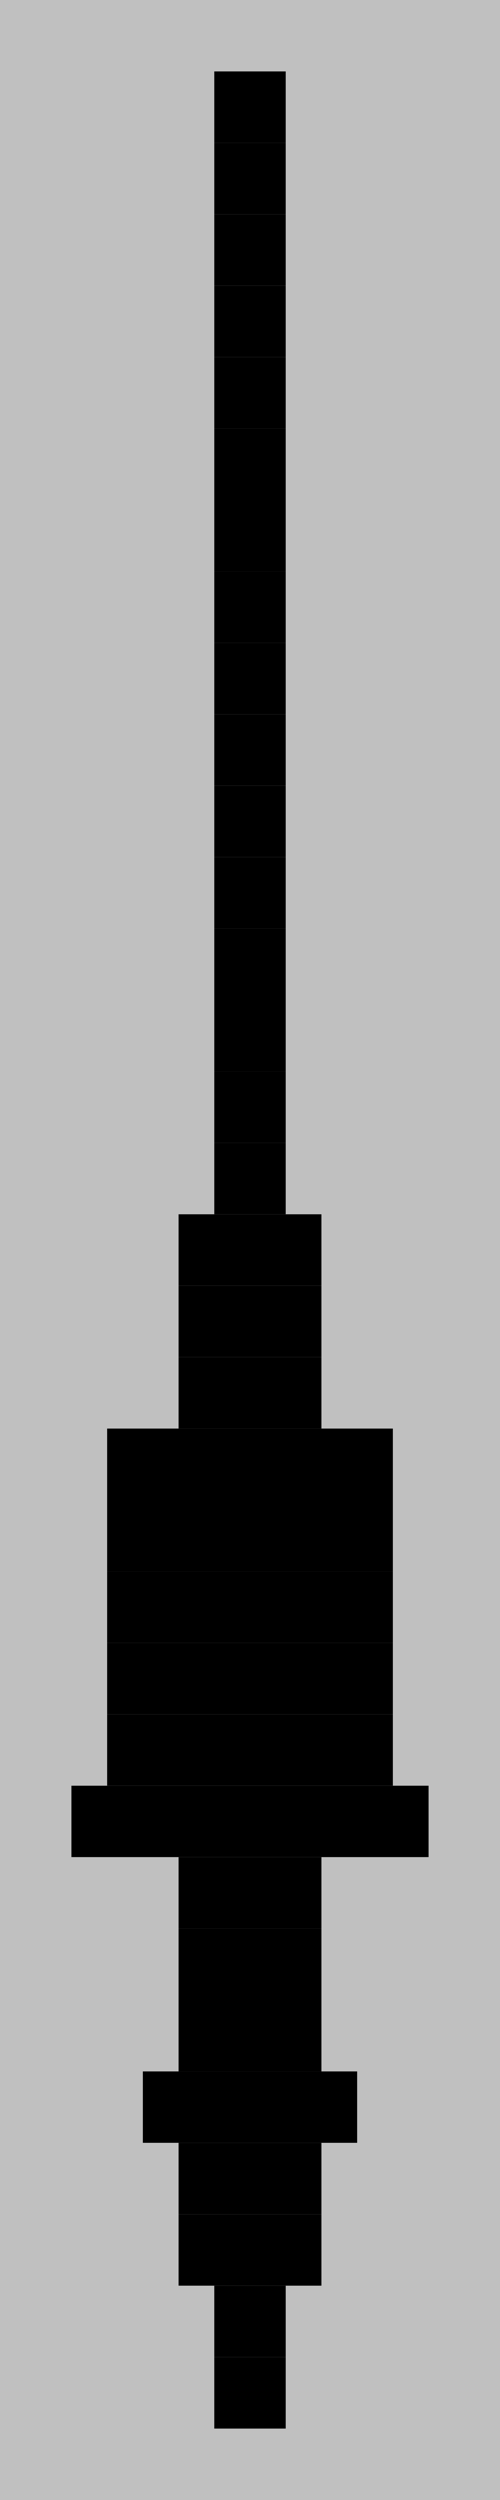 <?xml version="1.0"?>
<!DOCTYPE svg PUBLIC '-//W3C//DTD SVG 1.0//EN'
          'http://www.w3.org/TR/2001/REC-SVG-20010904/DTD/svg10.dtd'>
<svg fill-opacity="1" xmlns:xlink="http://www.w3.org/1999/xlink" color-rendering="auto" color-interpolation="auto" text-rendering="auto" stroke="black" stroke-linecap="square" width="14" stroke-miterlimit="10" shape-rendering="auto" stroke-opacity="1" fill="black" stroke-dasharray="none" font-weight="normal" stroke-width="1" height="70" xmlns="http://www.w3.org/2000/svg" font-family="'Dialog'" font-style="normal" stroke-linejoin="miter" font-size="12px" stroke-dashoffset="0" image-rendering="auto"
><!--Generated by the Batik Graphics2D SVG Generator--><defs id="genericDefs"
  /><g
  ><g fill="silver" stroke="silver"
    ><rect x="0" width="14" height="70" y="0" stroke="none"
      /><rect x="0" width="14" height="2" y="2" stroke="none"
      /><rect fill="black" x="6" width="2" height="2" y="2" stroke="none"
      /><rect x="0" width="14" height="2" y="4" stroke="none"
      /><rect fill="black" x="6" width="2" height="2" y="4" stroke="none"
      /><rect x="0" width="14" height="2" y="6" stroke="none"
      /><rect fill="black" x="6" width="2" height="2" y="6" stroke="none"
      /><rect x="0" width="14" height="2" y="8" stroke="none"
      /><rect fill="black" x="6" width="2" height="2" y="8" stroke="none"
      /><rect x="0" width="14" height="2" y="10" stroke="none"
      /><rect fill="black" x="6" width="2" height="2" y="10" stroke="none"
      /><rect x="0" width="14" height="2" y="12" stroke="none"
      /><rect fill="black" x="6" width="2" height="2" y="12" stroke="none"
      /><rect x="0" width="14" height="2" y="14" stroke="none"
      /><rect fill="black" x="6" width="2" height="2" y="14" stroke="none"
      /><rect x="0" width="14" height="2" y="16" stroke="none"
      /><rect fill="black" x="6" width="2" height="2" y="16" stroke="none"
      /><rect x="0" width="14" height="2" y="18" stroke="none"
      /><rect fill="black" x="6" width="2" height="2" y="18" stroke="none"
      /><rect x="0" width="14" height="2" y="20" stroke="none"
      /><rect fill="black" x="6" width="2" height="2" y="20" stroke="none"
      /><rect x="0" width="14" height="2" y="22" stroke="none"
      /><rect fill="black" x="6" width="2" height="2" y="22" stroke="none"
      /><rect x="0" width="14" height="2" y="24" stroke="none"
      /><rect fill="black" x="6" width="2" height="2" y="24" stroke="none"
      /><rect x="0" width="14" height="2" y="26" stroke="none"
      /><rect fill="black" x="6" width="2" height="2" y="26" stroke="none"
      /><rect x="0" width="14" height="2" y="28" stroke="none"
      /><rect fill="black" x="6" width="2" height="2" y="28" stroke="none"
      /><rect x="0" width="14" height="2" y="30" stroke="none"
      /><rect fill="black" x="6" width="2" height="2" y="30" stroke="none"
      /><rect x="0" width="14" height="2" y="32" stroke="none"
      /><rect fill="black" x="6" width="2" height="2" y="32" stroke="none"
      /><rect x="0" width="14" height="2" y="34" stroke="none"
      /><rect fill="black" x="5" width="4" height="2" y="34" stroke="none"
      /><rect x="0" width="14" height="2" y="36" stroke="none"
      /><rect fill="black" x="5" width="4" height="2" y="36" stroke="none"
      /><rect x="0" width="14" height="2" y="38" stroke="none"
      /><rect fill="black" x="5" width="4" height="2" y="38" stroke="none"
      /><rect x="0" width="14" height="2" y="40" stroke="none"
      /><rect fill="black" x="3" width="8" height="2" y="40" stroke="none"
      /><rect x="0" width="14" height="2" y="42" stroke="none"
      /><rect fill="black" x="3" width="8" height="2" y="42" stroke="none"
      /><rect x="0" width="14" height="2" y="44" stroke="none"
      /><rect fill="black" x="3" width="8" height="2" y="44" stroke="none"
      /><rect x="0" width="14" height="2" y="46" stroke="none"
      /><rect fill="black" x="3" width="8" height="2" y="46" stroke="none"
      /><rect x="0" width="14" height="2" y="48" stroke="none"
      /><rect fill="black" x="3" width="8" height="2" y="48" stroke="none"
      /><rect x="0" width="14" height="2" y="50" stroke="none"
      /><rect fill="black" x="2" width="10" height="2" y="50" stroke="none"
      /><rect x="0" width="14" height="2" y="52" stroke="none"
      /><rect fill="black" x="5" width="4" height="2" y="52" stroke="none"
      /><rect x="0" width="14" height="2" y="54" stroke="none"
      /><rect fill="black" x="5" width="4" height="2" y="54" stroke="none"
      /><rect x="0" width="14" height="2" y="56" stroke="none"
      /><rect fill="black" x="5" width="4" height="2" y="56" stroke="none"
      /><rect x="0" width="14" height="2" y="58" stroke="none"
      /><rect fill="black" x="4" width="6" height="2" y="58" stroke="none"
      /><rect x="0" width="14" height="2" y="60" stroke="none"
      /><rect fill="black" x="5" width="4" height="2" y="60" stroke="none"
      /><rect x="0" width="14" height="2" y="62" stroke="none"
      /><rect fill="black" x="5" width="4" height="2" y="62" stroke="none"
      /><rect x="0" width="14" height="2" y="64" stroke="none"
      /><rect fill="black" x="6" width="2" height="2" y="64" stroke="none"
      /><rect x="0" width="14" height="2" y="66" stroke="none"
      /><rect fill="black" x="6" width="2" height="2" y="66" stroke="none"
    /></g
  ></g
></svg
>

